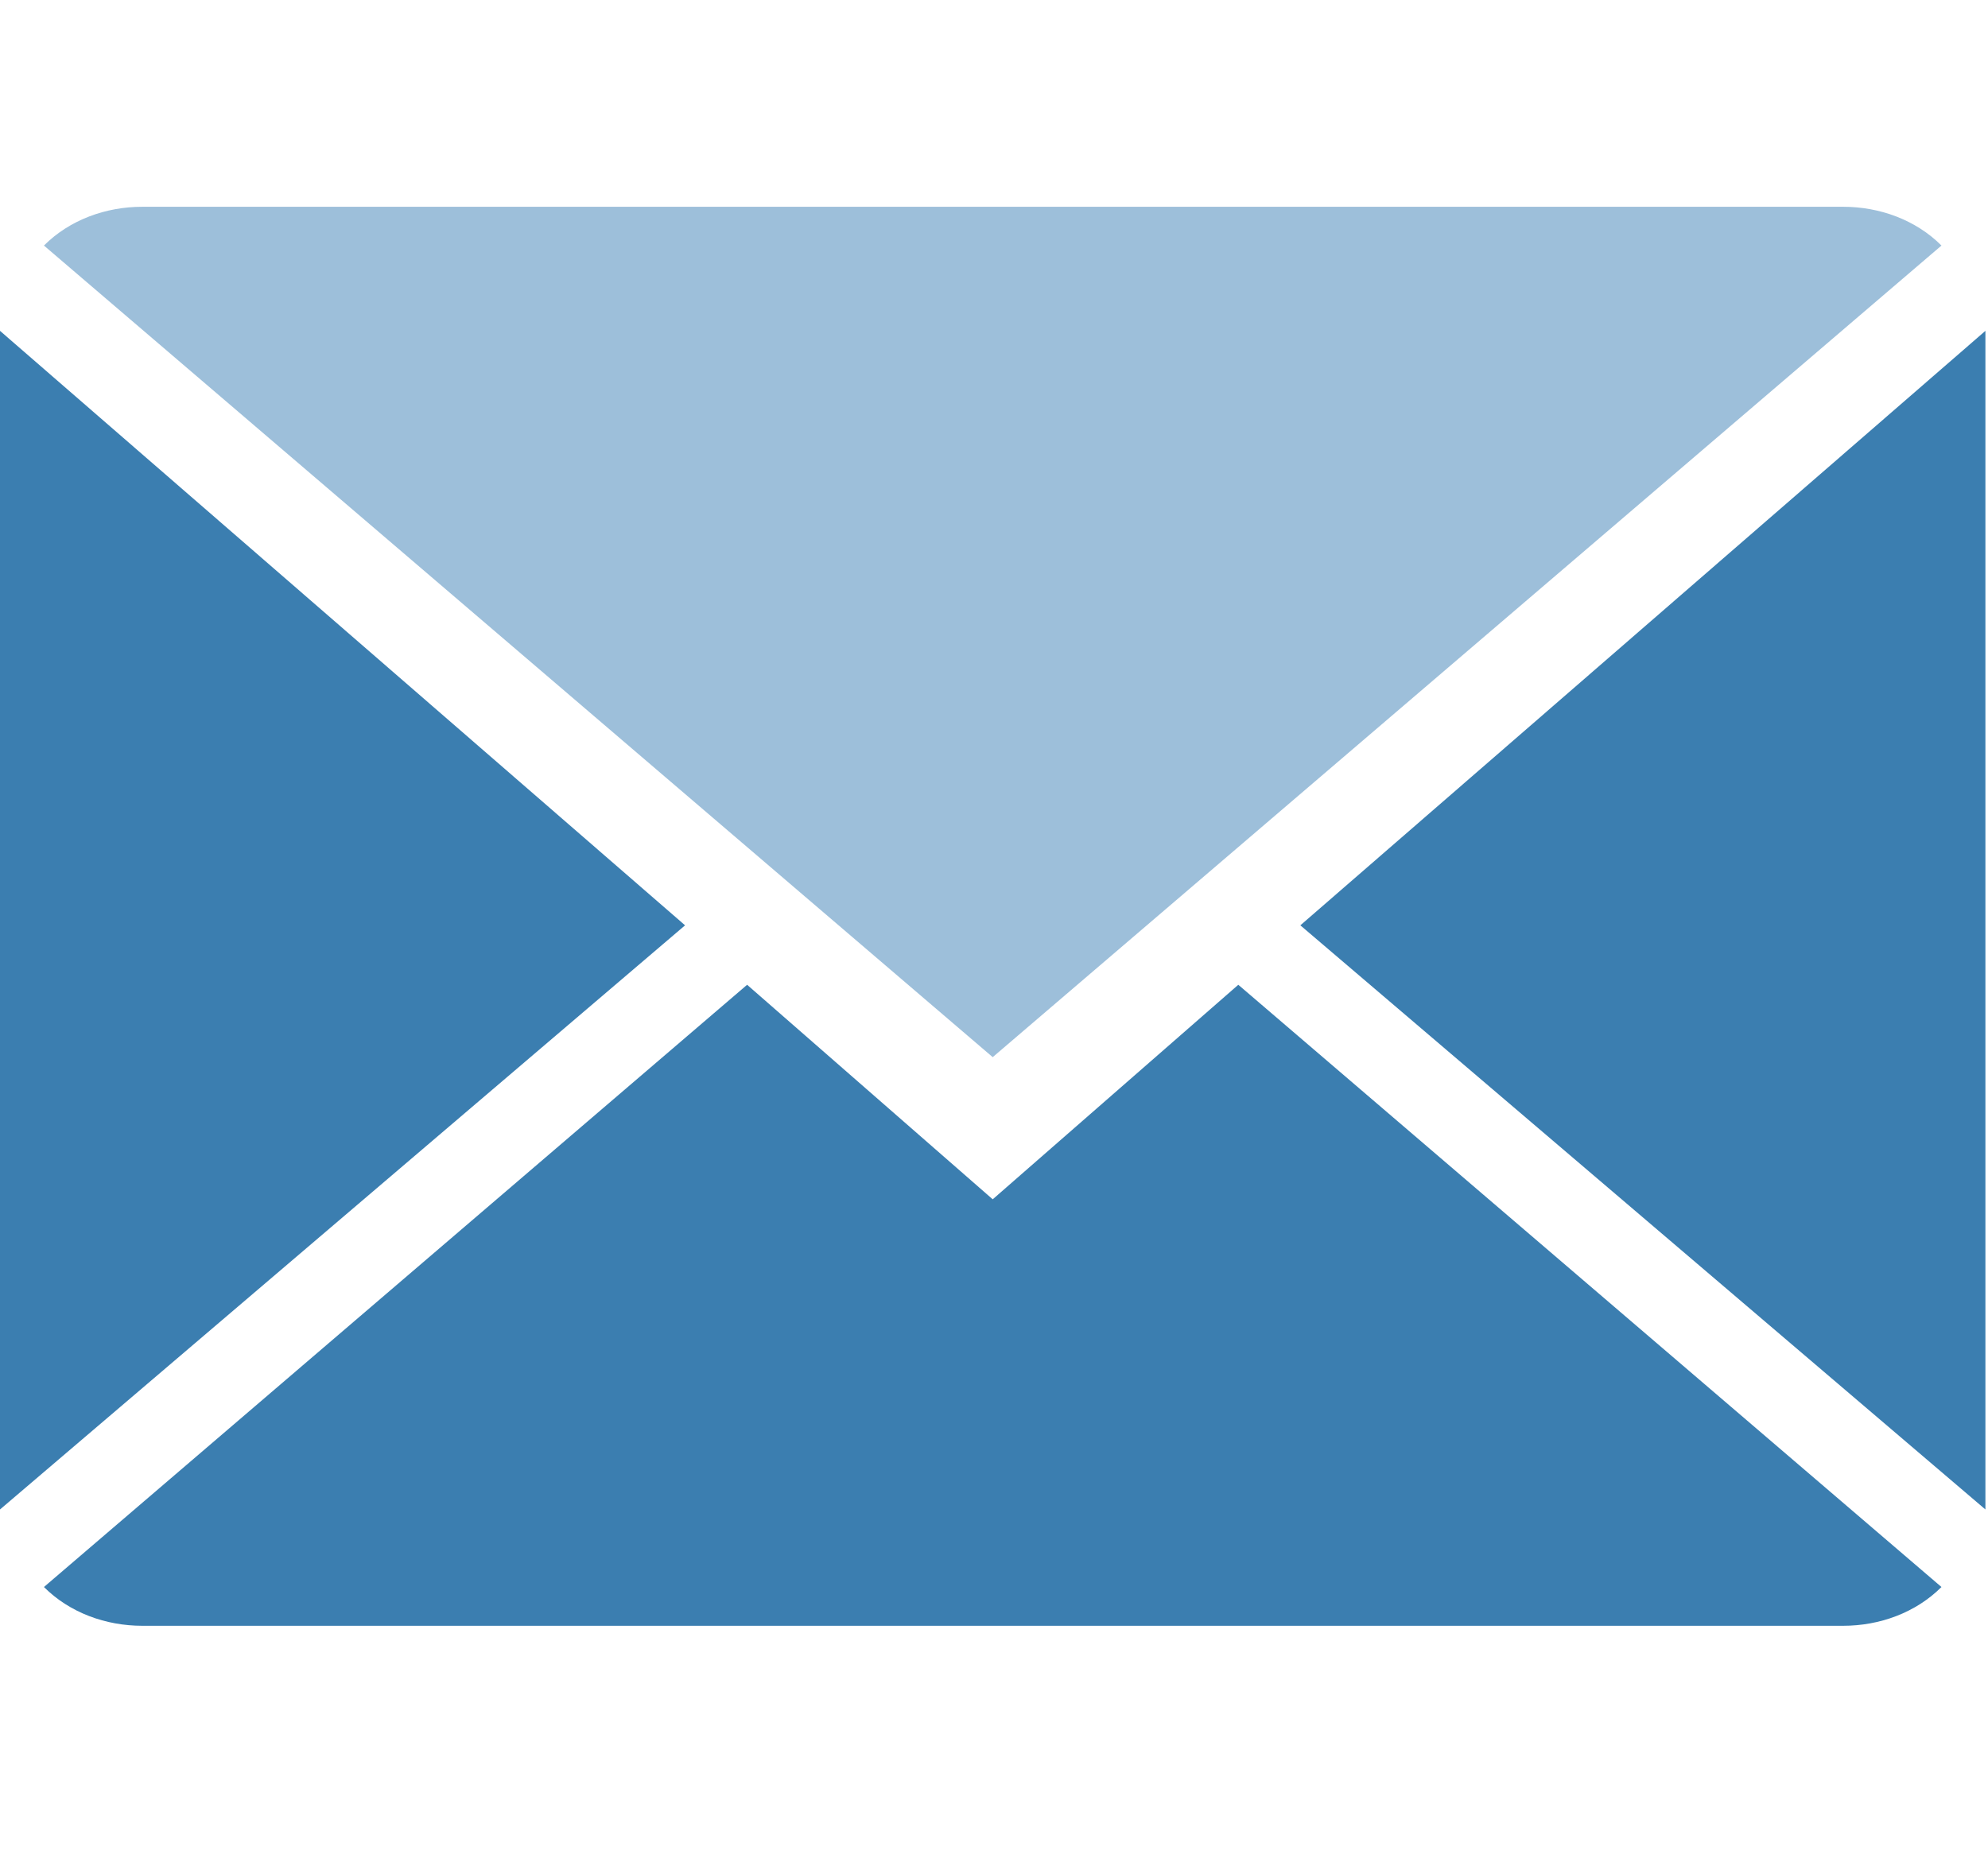 <?xml version="1.0" encoding="utf-8"?>
<!-- Generator: Adobe Illustrator 21.1.0, SVG Export Plug-In . SVG Version: 6.00 Build 0)  -->
<!DOCTYPE svg PUBLIC "-//W3C//DTD SVG 1.1//EN" "http://www.w3.org/Graphics/SVG/1.1/DTD/svg11.dtd">
<svg version="1.1" id="Ebene_1" xmlns="http://www.w3.org/2000/svg" xmlns:xlink="http://www.w3.org/1999/xlink" x="0px" y="0px"
	 viewBox="0 0 76.9 72.2" style="enable-background:new 0 0 76.9 72.2;" xml:space="preserve">
<style type="text/css">
	.st0{fill:#3B7EB0;}
	.st1{fill:#9DBFDA;}
</style>
<title>tx_frpformanswers_domain_model_formentry</title>
<path class="st0" d="M38.4,46.4l-9.5-8.3L1.7,61.4c1,1,2.4,1.5,3.8,1.5h65.8c1.4,0,2.8-0.5,3.8-1.5L47.9,38.1L38.4,46.4z"/>
<path class="st1" d="M75.1,9.5c-1-1-2.4-1.5-3.8-1.5H5.5C4.1,8,2.7,8.5,1.7,9.5l36.7,31.4L75.1,9.5z"/>
<polygon class="st0" points="0,12.8 0,58.4 26.5,35.8 "/>
<polygon class="st0" points="50.3,35.8 76.8,58.4 76.8,12.8 "/>
</svg>
